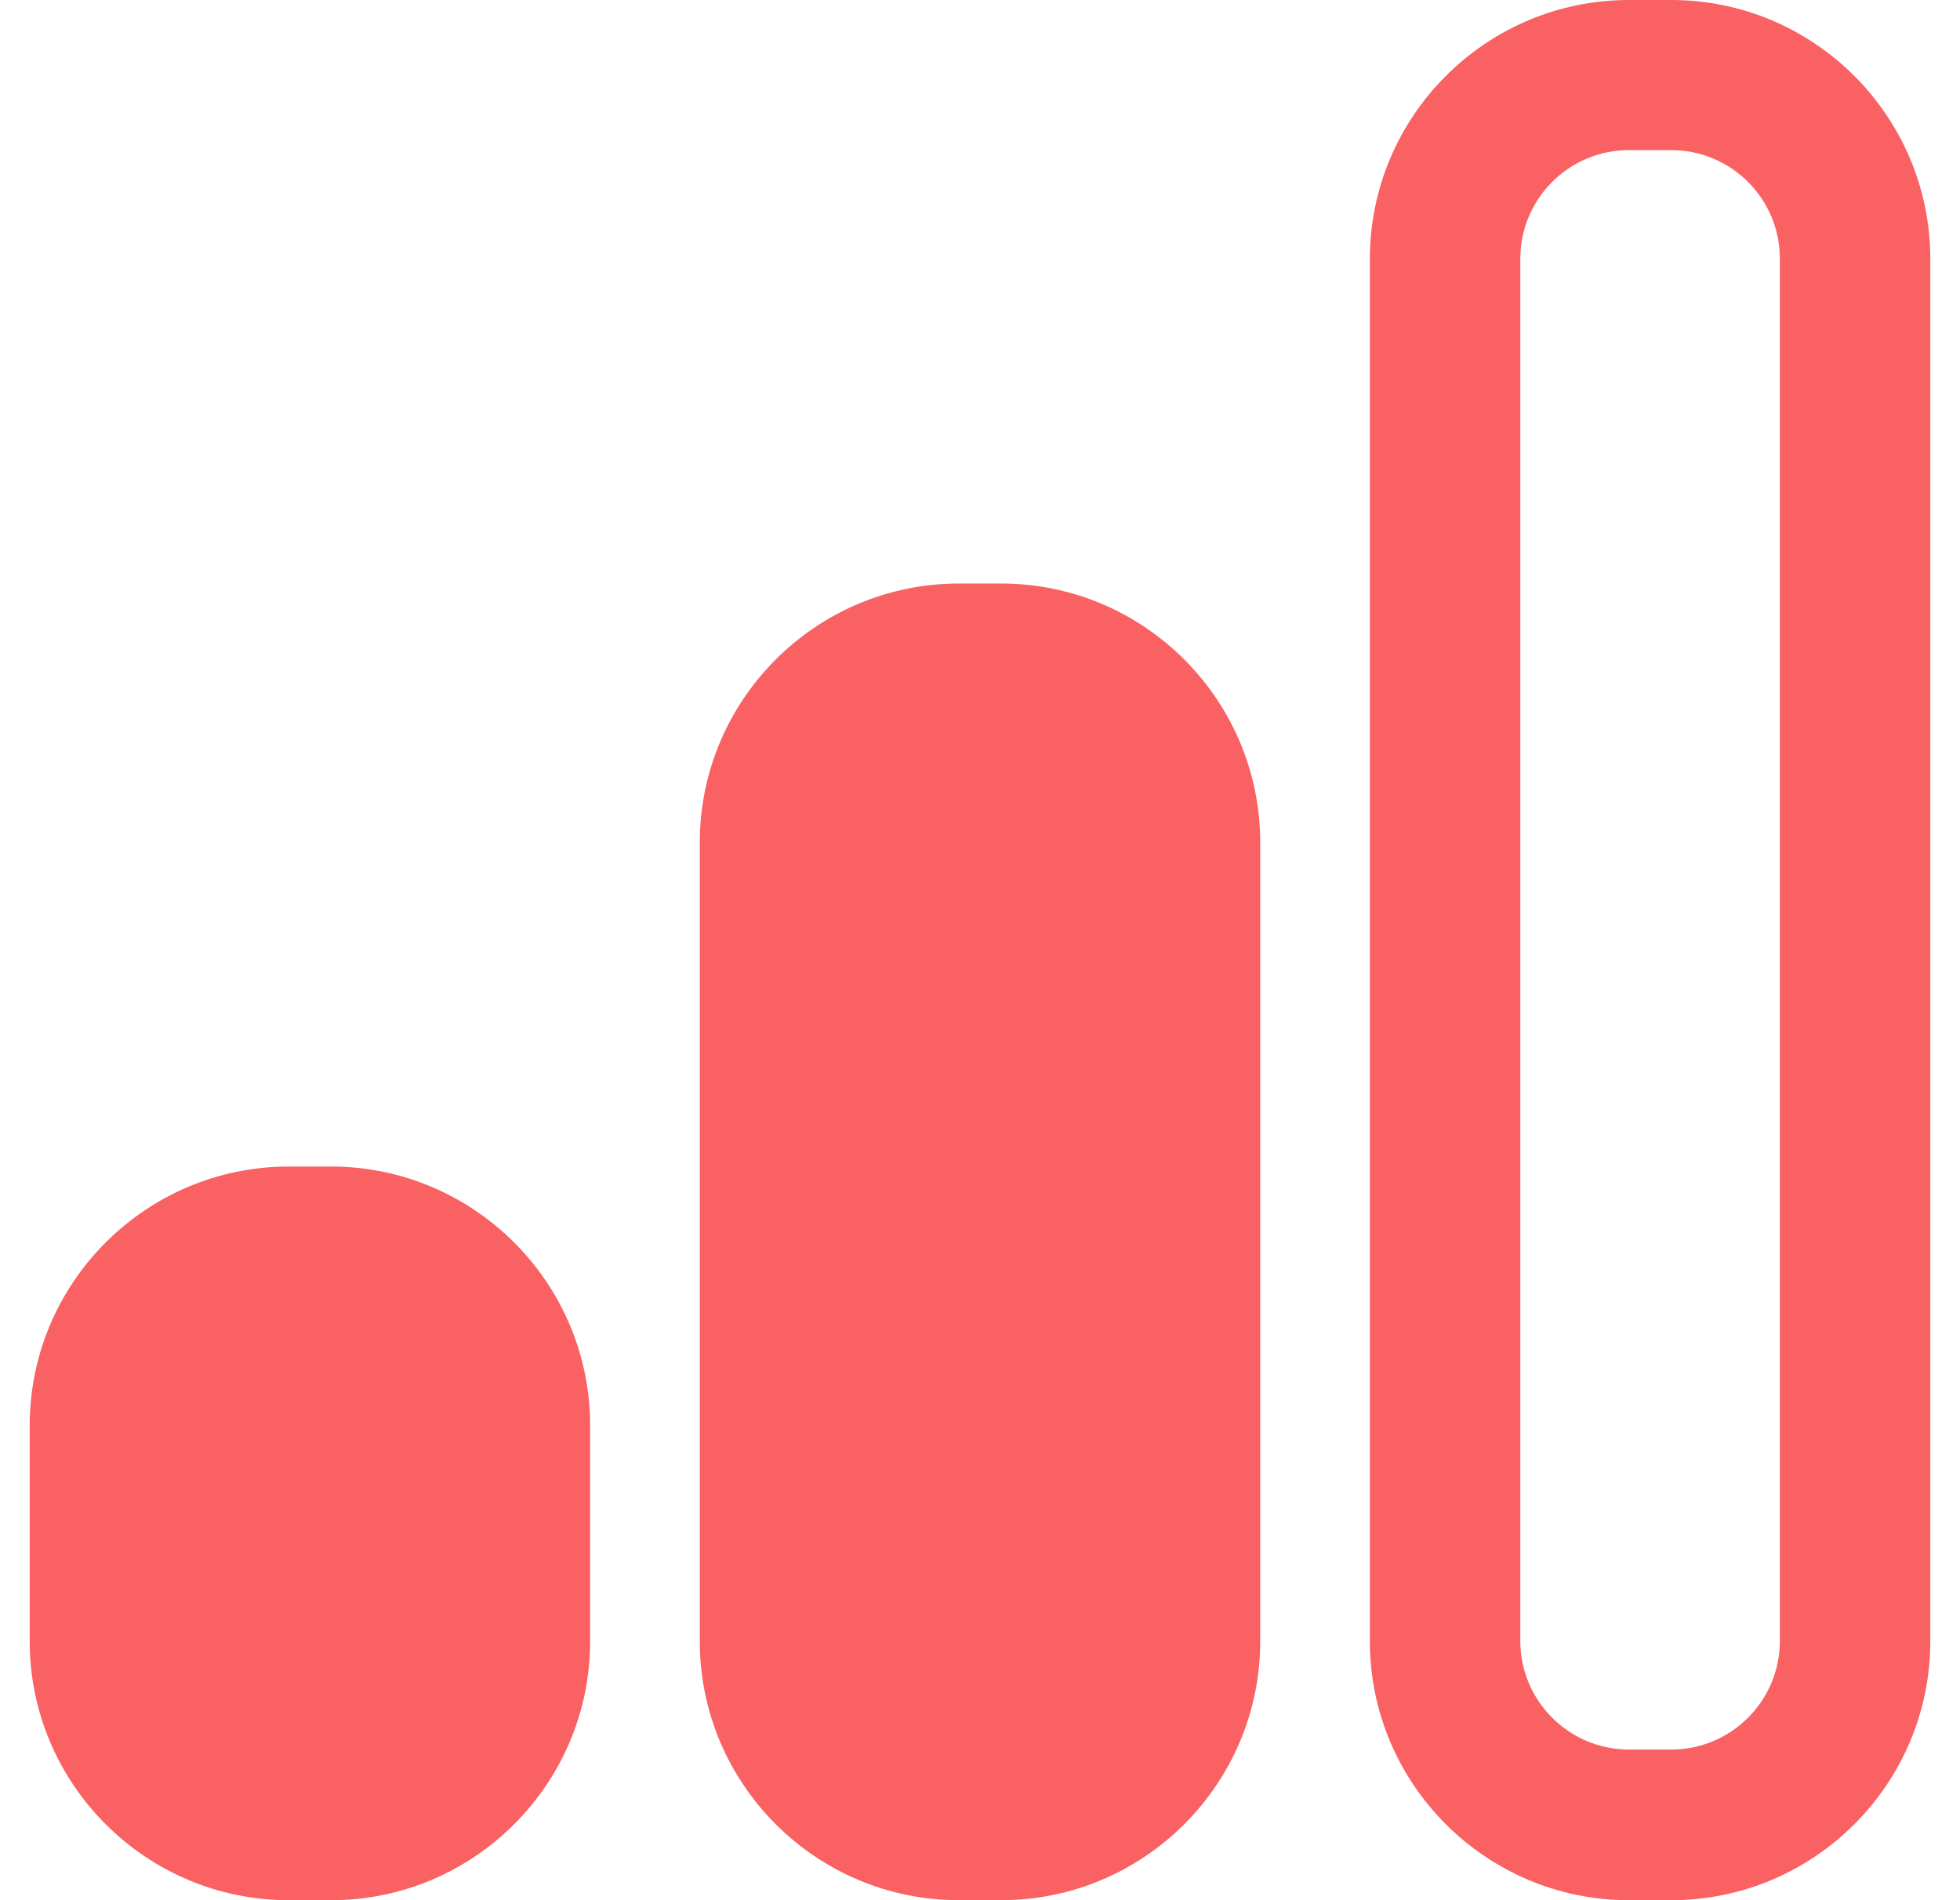 <svg width="33" height="32" viewBox="0 0 33 32" fill="none" xmlns="http://www.w3.org/2000/svg">
<g clip-path="url(#clip0_516_10351)">
<path d="M5.575 32H4.861C2.457 32 0.5 30.043 0.5 27.639V24.006C0.5 21.602 2.457 19.645 4.861 19.645H5.575C7.978 19.645 9.936 21.602 9.936 24.006V27.639C9.936 30.043 7.978 32 5.575 32Z" fill="#F96163"/>
<path d="M16.857 32H16.143C13.739 32 11.782 30.043 11.782 27.639V14.188C11.782 11.784 13.739 9.827 16.143 9.827H16.857C19.261 9.827 21.218 11.784 21.218 14.188V27.639C21.218 30.043 19.261 32 16.857 32Z" fill="#F96163"/>
<path d="M28.139 32H27.425C25.022 32 23.064 30.043 23.064 27.639V4.361C23.064 1.957 25.022 0 27.425 0H28.139C30.543 0 32.5 1.957 32.5 4.361V27.639C32.5 30.043 30.543 32 28.139 32ZM27.425 2.528C26.417 2.528 25.597 3.348 25.597 4.356V27.634C25.597 28.643 26.417 29.463 27.425 29.463H28.139C29.148 29.463 29.967 28.643 29.967 27.634V4.356C29.967 3.348 29.148 2.528 28.139 2.528H27.425V2.528Z" fill="#F96163"/>
</g>
<defs>
<clipPath id="clip0_516_10351">
<rect width="32" height="32" fill="white" transform="translate(0.5)"/>
</clipPath>
</defs>
</svg>
